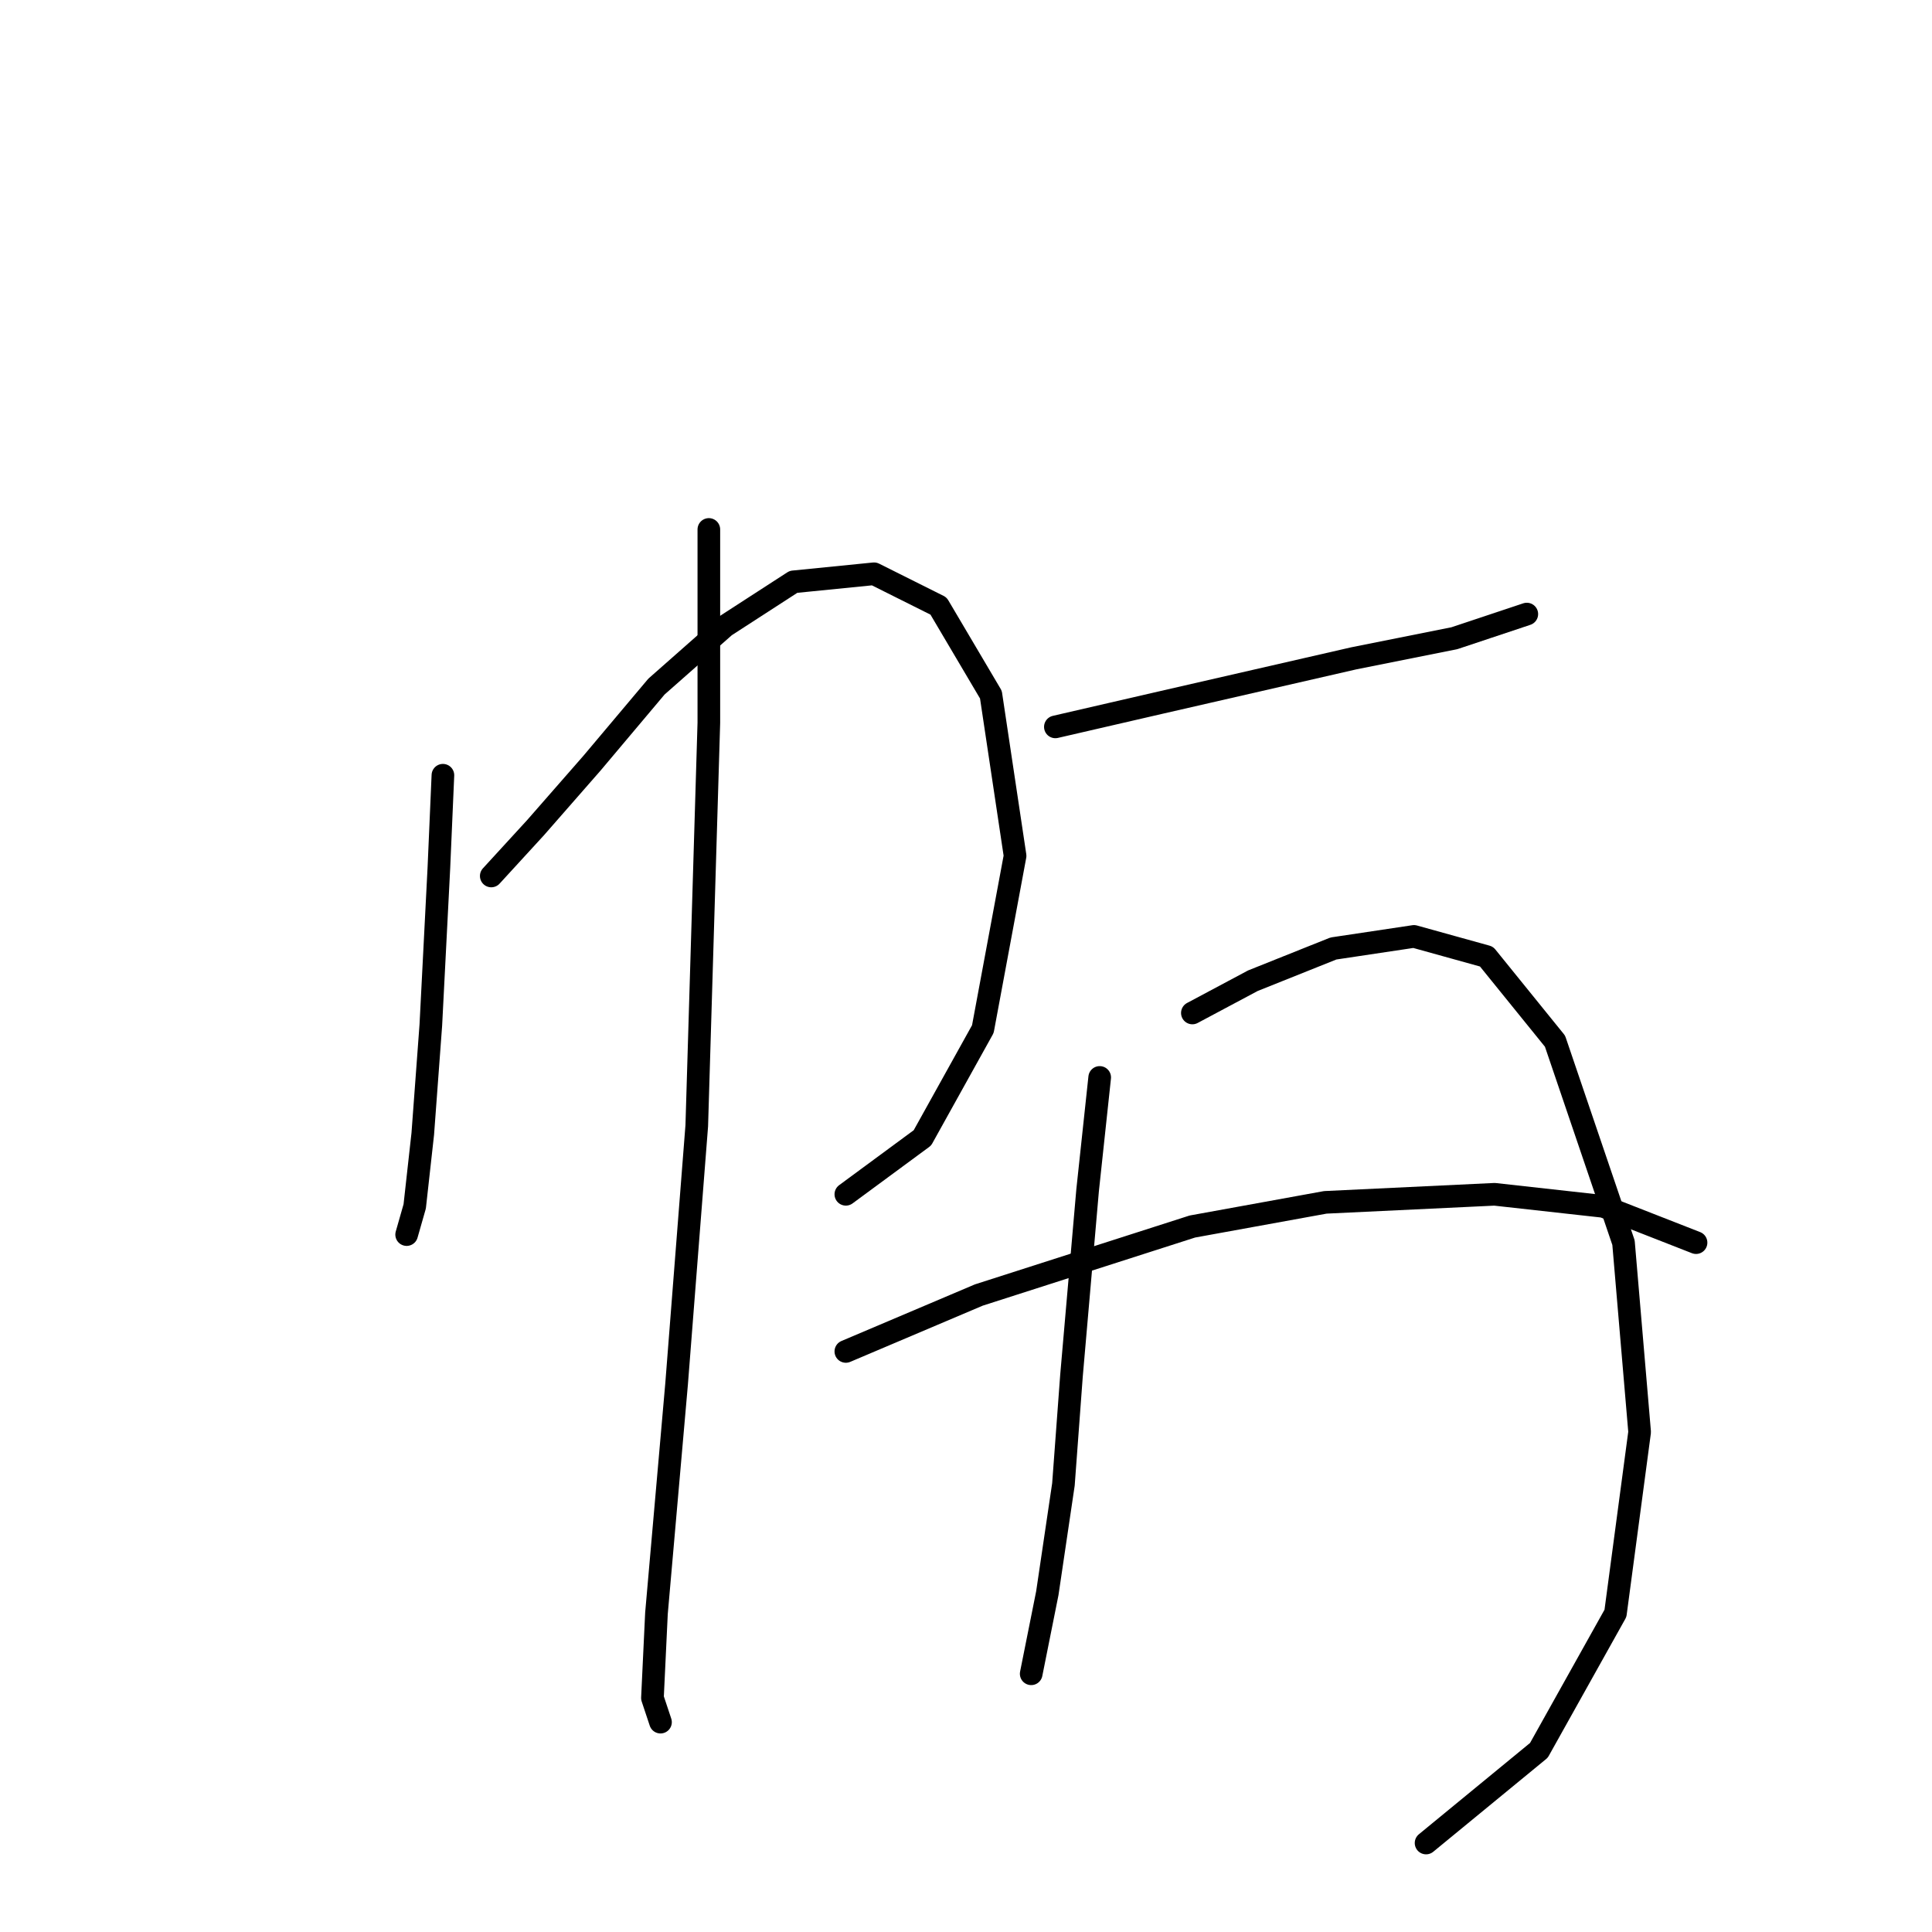 <?xml version="1.0" standalone="no"?>
    <svg width="256" height="256" xmlns="http://www.w3.org/2000/svg" version="1.1">
    <polyline stroke="black" stroke-width="3" stroke-linecap="round" fill="transparent" stroke-linejoin="round" points="58.688 102.723 58.154 115.003 57.087 135.826 56.019 150.241 54.951 159.851 53.883 163.589 53.883 163.589 " />
        <polyline stroke="black" stroke-width="3" stroke-linecap="round" fill="transparent" stroke-linejoin="round" points="65.095 116.071 70.968 109.664 78.443 101.122 86.985 90.977 96.062 82.969 105.138 77.096 115.816 76.028 124.359 80.299 131.3 92.045 134.503 113.402 130.232 136.36 122.223 150.775 112.079 158.25 112.079 158.25 " />
        <polyline stroke="black" stroke-width="3" stroke-linecap="round" fill="transparent" stroke-linejoin="round" points="93.926 70.155 93.926 95.783 92.325 149.173 89.655 183.343 86.985 213.776 86.452 224.988 87.519 228.192 87.519 228.192 " />
        <polyline stroke="black" stroke-width="3" stroke-linecap="round" fill="transparent" stroke-linejoin="round" points="139.842 96.316 153.724 93.113 179.351 87.24 192.699 84.571 202.31 81.367 202.31 81.367 " />
        <polyline stroke="black" stroke-width="3" stroke-linecap="round" fill="transparent" stroke-linejoin="round" points="145.715 142.766 144.114 157.716 141.978 182.276 140.91 196.691 138.775 211.107 136.639 221.785 136.639 221.785 " />
        <polyline stroke="black" stroke-width="3" stroke-linecap="round" fill="transparent" stroke-linejoin="round" points="157.995 134.224 166.004 129.953 176.682 125.681 187.36 124.08 196.97 126.749 206.047 137.961 215.123 164.657 217.259 189.75 214.055 213.776 203.911 231.929 188.962 244.209 188.962 244.209 " />
        <polyline stroke="black" stroke-width="3" stroke-linecap="round" fill="transparent" stroke-linejoin="round" points="112.079 179.072 129.698 171.597 157.995 162.521 175.614 159.318 198.038 158.25 212.454 159.851 224.734 164.657 224.734 164.657 " />
        </svg>